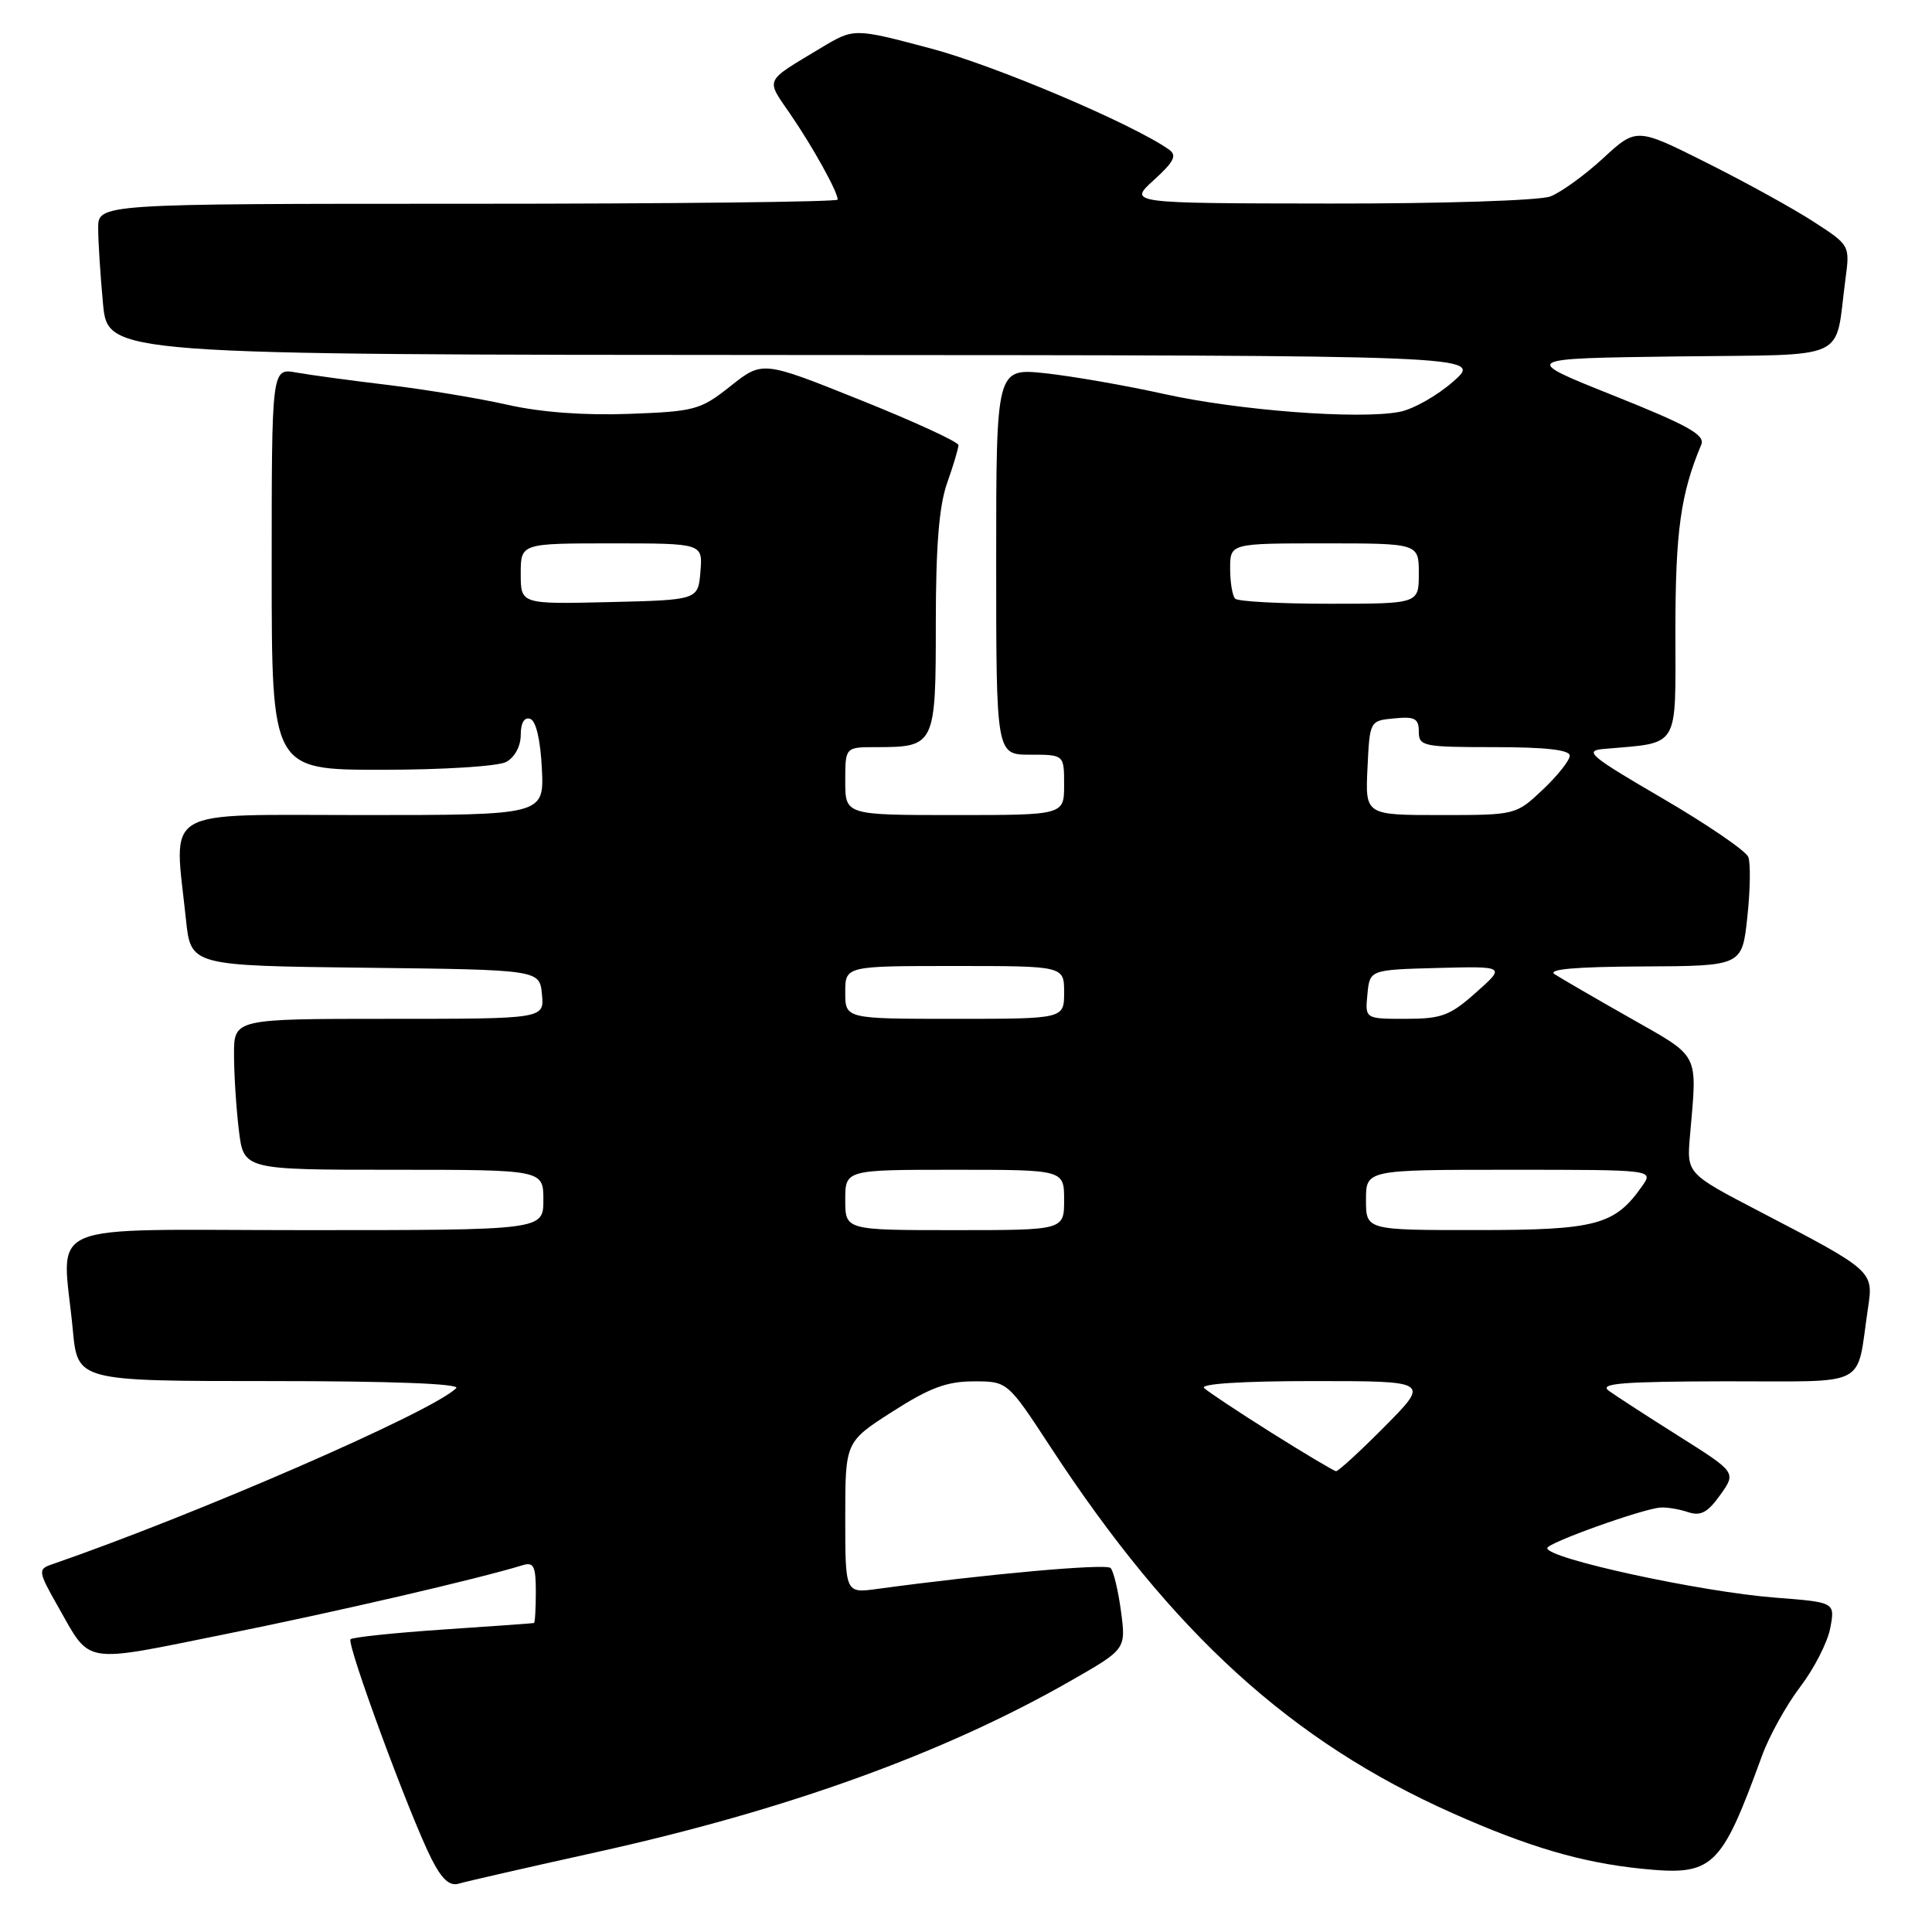 <?xml version="1.0" encoding="UTF-8" standalone="no"?>
<!DOCTYPE svg PUBLIC "-//W3C//DTD SVG 1.1//EN" "http://www.w3.org/Graphics/SVG/1.1/DTD/svg11.dtd" >
<svg xmlns="http://www.w3.org/2000/svg" xmlns:xlink="http://www.w3.org/1999/xlink" version="1.1" viewBox="0 0 256 256">
 <g >
 <path fill="currentColor"
d=" M 79.00 245.43 C 104.21 239.86 125.07 232.33 141.85 222.73 C 149.20 218.53 149.20 218.53 148.54 213.52 C 148.17 210.76 147.55 208.17 147.16 207.77 C 146.55 207.15 130.76 208.57 116.25 210.54 C 112.00 211.12 112.00 211.12 112.00 201.09 C 112.00 191.05 112.00 191.05 118.25 187.05 C 123.16 183.90 125.46 183.04 129.00 183.04 C 133.50 183.03 133.50 183.03 139.22 191.77 C 155.35 216.42 171.10 230.75 192.50 240.27 C 202.55 244.74 209.56 246.80 217.47 247.61 C 227.00 248.58 228.00 247.65 233.46 232.69 C 234.42 230.04 236.71 225.91 238.55 223.50 C 240.38 221.10 242.17 217.60 242.52 215.72 C 243.16 212.31 243.16 212.31 235.28 211.70 C 225.37 210.94 204.97 206.51 205.02 205.13 C 205.04 204.44 217.56 199.95 220.00 199.76 C 220.82 199.69 222.47 199.96 223.66 200.36 C 225.35 200.92 226.27 200.43 227.94 198.09 C 230.07 195.10 230.07 195.10 222.46 190.30 C 218.27 187.66 214.09 184.95 213.17 184.28 C 211.83 183.31 214.92 183.06 228.67 183.03 C 248.01 183.00 245.90 184.08 247.52 173.32 C 248.26 168.41 248.23 168.38 233.10 160.50 C 223.50 155.50 223.50 155.50 223.93 150.50 C 224.90 139.30 225.36 140.22 216.00 134.89 C 211.32 132.24 206.82 129.62 206.00 129.09 C 204.99 128.43 208.76 128.10 217.67 128.06 C 230.84 128.00 230.84 128.00 231.53 121.52 C 231.92 117.96 231.97 114.37 231.66 113.56 C 231.35 112.75 226.24 109.26 220.30 105.79 C 210.66 100.17 209.82 99.47 212.50 99.24 C 222.69 98.34 222.00 99.47 222.00 83.61 C 222.00 70.44 222.69 65.43 225.43 58.91 C 225.96 57.63 223.68 56.36 213.80 52.41 C 201.50 47.50 201.50 47.50 222.17 47.23 C 245.51 46.93 243.05 48.05 244.53 37.00 C 245.13 32.51 245.12 32.49 240.31 29.38 C 237.67 27.66 231.30 24.15 226.17 21.58 C 216.84 16.90 216.84 16.90 212.41 20.98 C 209.98 23.22 206.83 25.49 205.43 26.03 C 204.00 26.57 191.13 26.99 176.18 26.97 C 149.50 26.94 149.50 26.94 152.89 23.86 C 155.59 21.40 155.99 20.59 154.89 19.81 C 149.99 16.38 131.90 8.70 123.33 6.42 C 113.16 3.72 113.16 3.72 108.83 6.32 C 101.15 10.95 101.44 10.32 104.73 15.14 C 107.73 19.51 111.00 25.42 111.00 26.45 C 111.00 26.75 88.95 27.00 62.00 27.00 C 13.00 27.00 13.00 27.00 13.01 30.25 C 13.01 32.04 13.30 36.54 13.65 40.25 C 14.29 47.00 14.29 47.00 105.39 47.04 C 196.50 47.08 196.50 47.08 192.60 50.52 C 190.46 52.42 187.23 54.24 185.42 54.58 C 179.98 55.60 164.10 54.39 154.27 52.21 C 149.19 51.08 142.10 49.85 138.52 49.46 C 132.00 48.77 132.00 48.77 132.00 74.38 C 132.00 100.00 132.00 100.00 136.50 100.00 C 141.00 100.00 141.00 100.00 141.00 104.00 C 141.00 108.00 141.00 108.00 126.50 108.00 C 112.00 108.00 112.00 108.00 112.00 103.50 C 112.00 99.00 112.00 99.00 116.07 99.00 C 123.90 99.00 124.00 98.79 124.00 82.59 C 124.00 72.40 124.43 67.02 125.50 64.00 C 126.33 61.66 127.00 59.40 127.00 58.98 C 127.00 58.56 121.16 55.87 114.02 53.01 C 101.04 47.80 101.04 47.80 96.81 51.15 C 92.82 54.32 92.08 54.52 83.36 54.84 C 77.45 55.06 71.67 54.63 67.31 53.65 C 63.57 52.80 56.45 51.62 51.50 51.02 C 46.55 50.43 41.04 49.68 39.25 49.36 C 36.00 48.78 36.00 48.78 36.00 75.39 C 36.00 102.00 36.00 102.00 50.57 102.00 C 58.69 102.00 65.99 101.54 67.07 100.96 C 68.20 100.36 69.00 98.88 69.00 97.38 C 69.00 95.79 69.47 94.99 70.25 95.25 C 71.02 95.50 71.61 98.01 71.80 101.83 C 72.10 108.00 72.10 108.00 48.05 108.00 C 20.94 108.00 23.06 106.75 24.64 121.84 C 25.28 127.96 25.28 127.96 48.39 128.23 C 71.50 128.50 71.50 128.50 71.81 131.75 C 72.13 135.00 72.13 135.00 51.56 135.00 C 31.00 135.00 31.00 135.00 31.01 139.75 C 31.01 142.36 31.30 146.86 31.65 149.75 C 32.28 155.00 32.28 155.00 52.14 155.00 C 72.00 155.00 72.00 155.00 72.00 159.00 C 72.00 163.00 72.00 163.00 40.50 163.00 C 4.73 163.00 8.26 161.48 9.65 176.25 C 10.29 183.00 10.29 183.00 35.84 183.00 C 51.87 183.00 61.05 183.35 60.45 183.94 C 57.32 187.06 26.01 200.69 6.70 207.35 C 5.04 207.93 5.11 208.34 7.61 212.74 C 12.12 220.67 10.62 220.41 29.87 216.53 C 44.69 213.54 63.24 209.24 69.25 207.40 C 70.72 206.95 71.00 207.52 71.00 210.93 C 71.00 213.17 70.89 215.03 70.75 215.06 C 70.61 215.10 65.20 215.49 58.73 215.92 C 52.25 216.36 46.73 216.94 46.45 217.21 C 45.88 217.78 54.29 240.61 57.17 246.30 C 58.55 249.02 59.58 249.96 60.80 249.59 C 61.73 249.31 69.92 247.44 79.00 245.43 Z  M 168.50 189.86 C 164.10 187.09 160.07 184.42 159.55 183.92 C 158.97 183.36 164.65 183.00 174.02 183.00 C 189.44 183.00 189.44 183.00 183.50 189.00 C 180.23 192.30 177.32 194.97 177.03 194.94 C 176.74 194.91 172.90 192.62 168.50 189.86 Z  M 112.00 159.00 C 112.00 155.00 112.00 155.00 126.50 155.00 C 141.00 155.00 141.00 155.00 141.00 159.00 C 141.00 163.00 141.00 163.00 126.50 163.00 C 112.00 163.00 112.00 163.00 112.00 159.00 Z  M 181.00 159.00 C 181.00 155.00 181.00 155.00 200.06 155.00 C 219.11 155.00 219.11 155.00 217.61 157.14 C 213.98 162.33 211.53 162.99 195.75 162.99 C 181.00 163.00 181.00 163.00 181.00 159.00 Z  M 112.00 131.50 C 112.00 128.00 112.00 128.00 126.50 128.00 C 141.00 128.00 141.00 128.00 141.00 131.50 C 141.00 135.00 141.00 135.00 126.50 135.00 C 112.00 135.00 112.00 135.00 112.00 131.50 Z  M 181.19 131.75 C 181.50 128.50 181.50 128.50 190.50 128.26 C 199.50 128.03 199.50 128.03 195.58 131.51 C 192.14 134.58 191.02 135.00 186.27 135.00 C 180.87 135.00 180.87 135.00 181.19 131.75 Z  M 181.20 101.75 C 181.50 95.50 181.50 95.50 184.75 95.19 C 187.47 94.92 188.00 95.21 188.00 96.94 C 188.00 98.88 188.56 99.00 198.00 99.00 C 204.78 99.00 208.00 99.36 208.00 100.13 C 208.00 100.75 206.39 102.78 204.43 104.63 C 200.87 107.99 200.83 108.00 190.88 108.00 C 180.90 108.00 180.90 108.00 181.20 101.75 Z  M 69.00 76.03 C 69.00 72.00 69.00 72.00 81.06 72.00 C 93.12 72.00 93.12 72.00 92.81 75.75 C 92.50 79.50 92.50 79.50 80.75 79.78 C 69.00 80.06 69.00 80.06 69.00 76.03 Z  M 163.67 79.33 C 163.30 78.97 163.00 77.17 163.00 75.33 C 163.00 72.00 163.00 72.00 175.50 72.00 C 188.00 72.00 188.00 72.00 188.00 76.00 C 188.00 80.00 188.00 80.00 176.17 80.00 C 169.66 80.00 164.03 79.70 163.67 79.33 Z "/>
</g>
</svg>